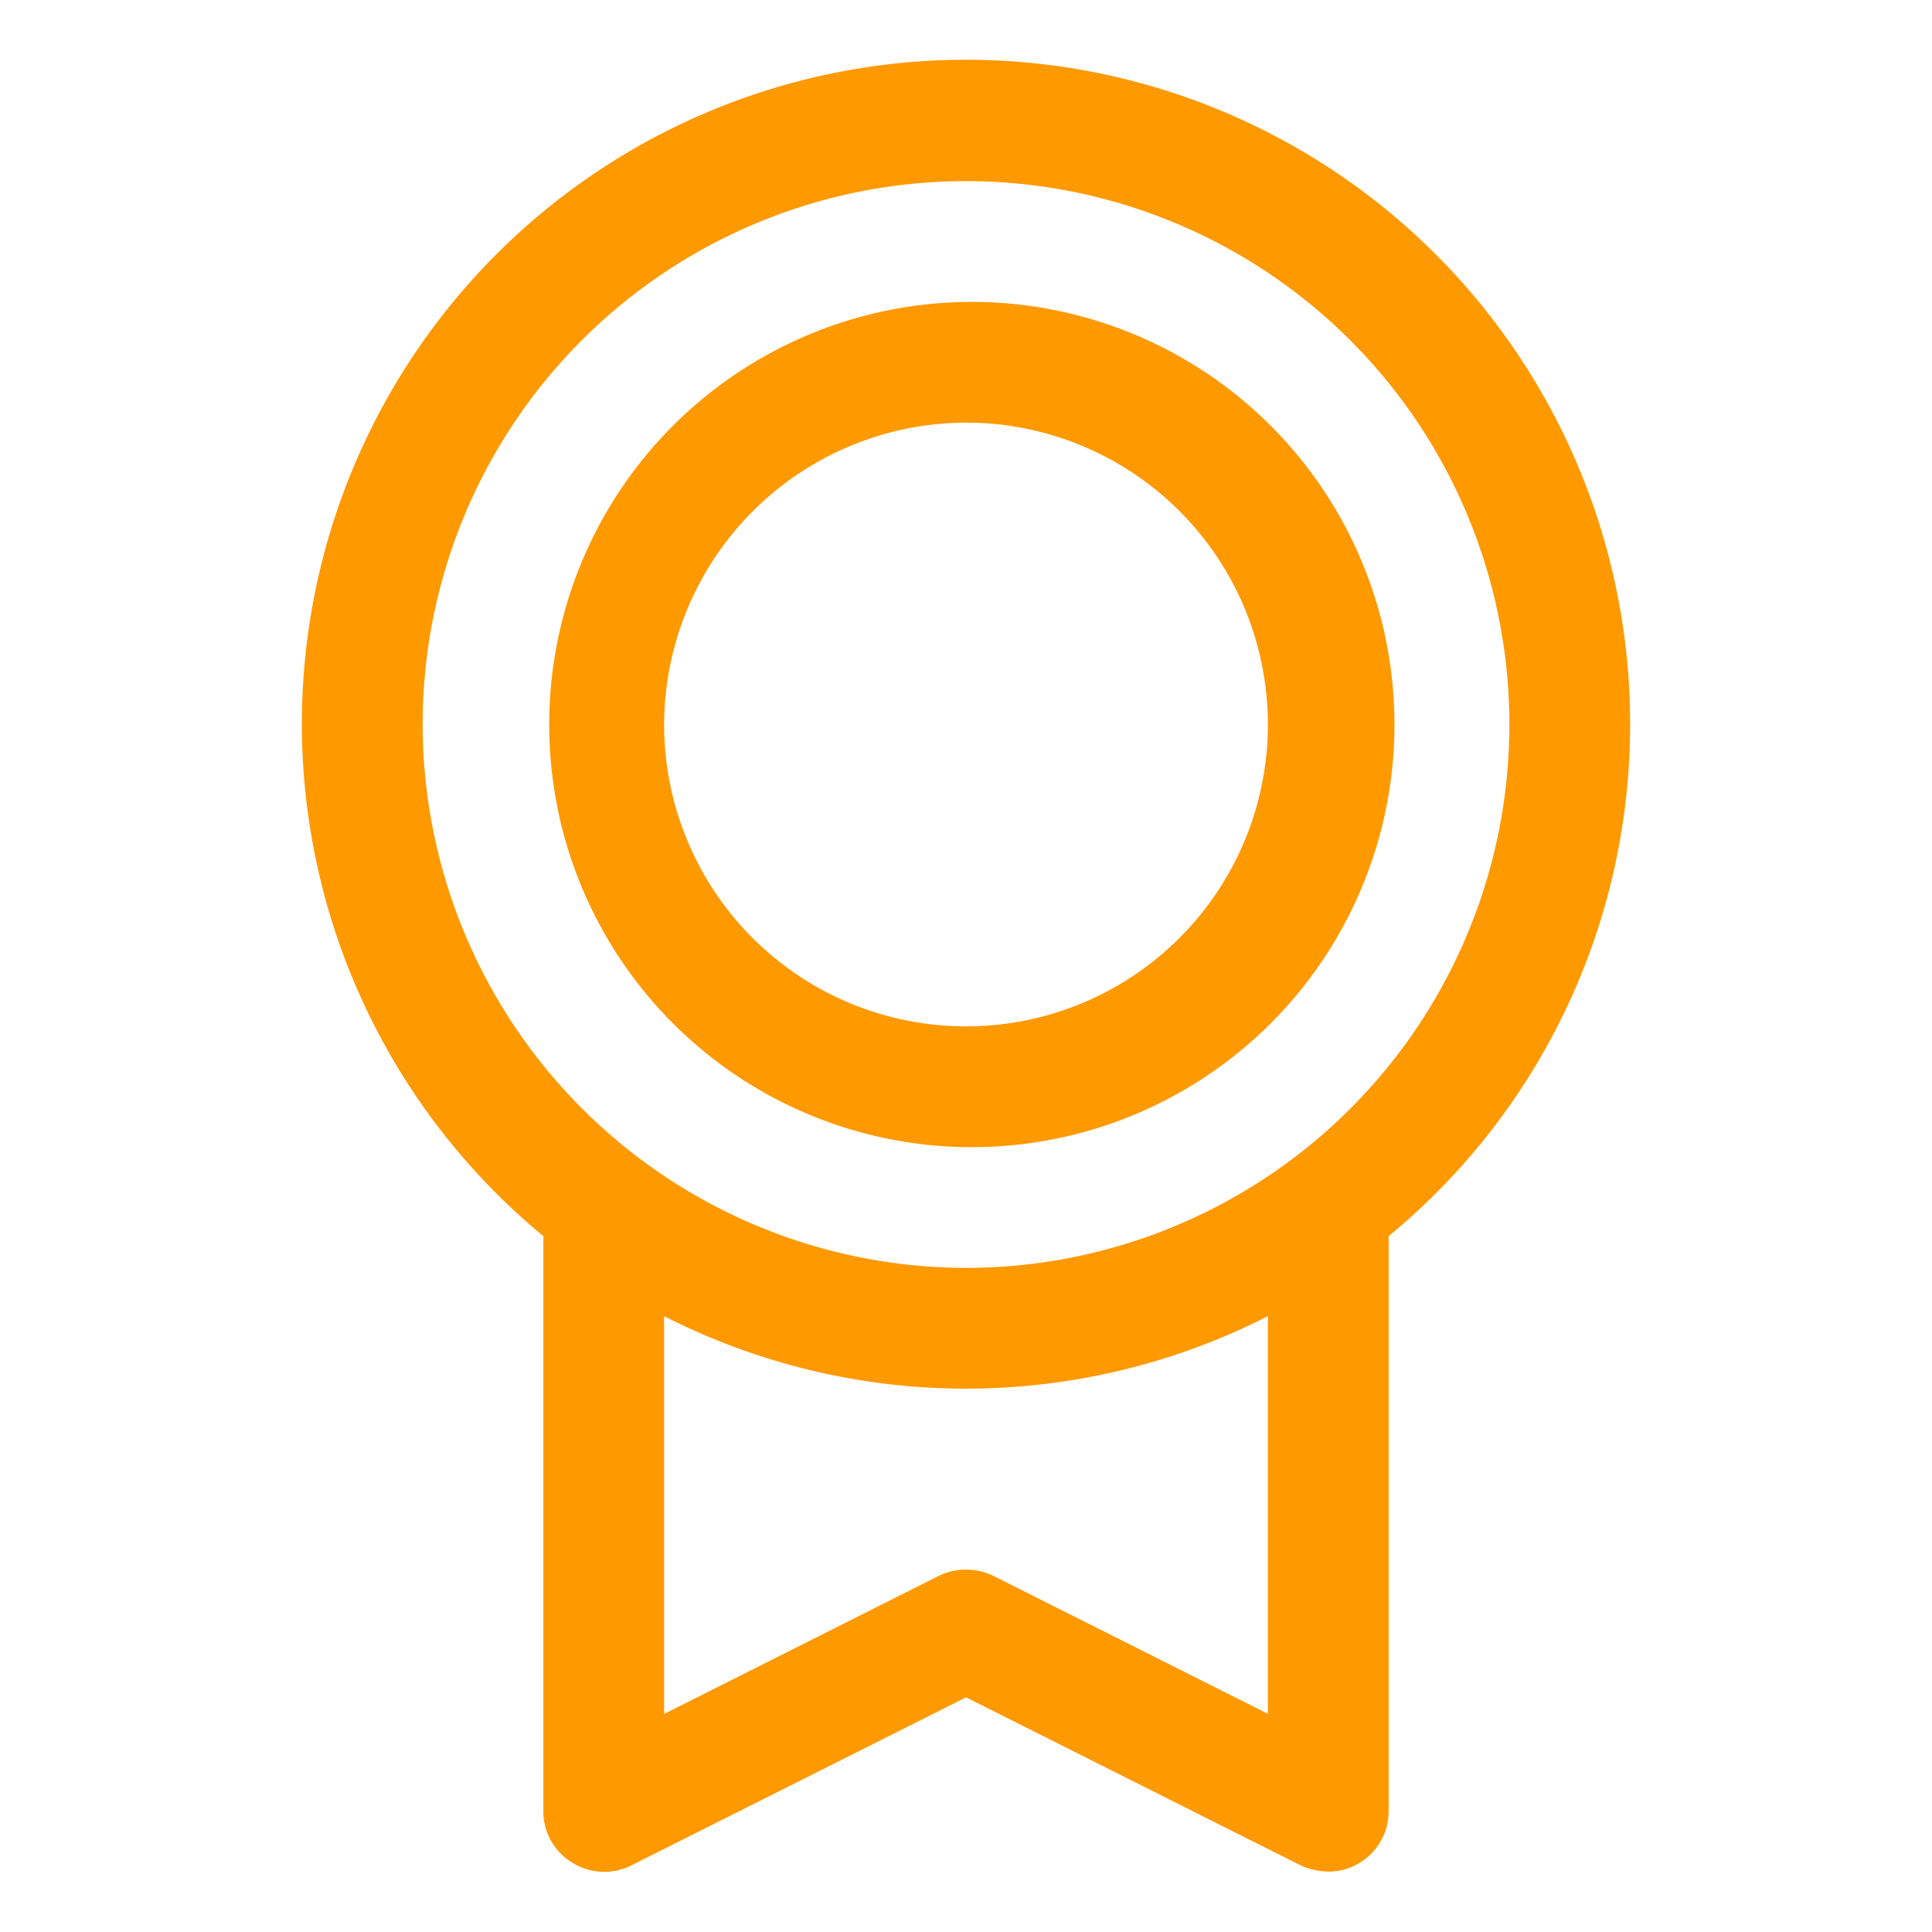 <svg width="24" height="24" fill="none" xmlns="http://www.w3.org/2000/svg"><path d="M20.25 9a8.25 8.25 0 1 0-13.5 6.356V22.5a.74.74 0 0 0 .356.637.75.75 0 0 0 .732.038L12 21.085l4.163 2.09a.883.883 0 0 0 .337.075.75.75 0 0 0 .75-.75v-7.144a8.232 8.232 0 0 0 3-6.356Zm-15 0A6.75 6.75 0 1 1 12 15.75 6.76 6.76 0 0 1 5.25 9Zm10.5 12.29-3.412-1.715a.778.778 0 0 0-.675 0L8.25 21.291V16.35a8.26 8.26 0 0 0 7.5 0v4.94ZM12 14.25a5.25 5.25 0 1 0 0-10.499 5.25 5.25 0 0 0 0 10.499Zm0-9A3.75 3.75 0 1 1 8.25 9 3.76 3.76 0 0 1 12 5.25Z" fill="#F90"/></svg>